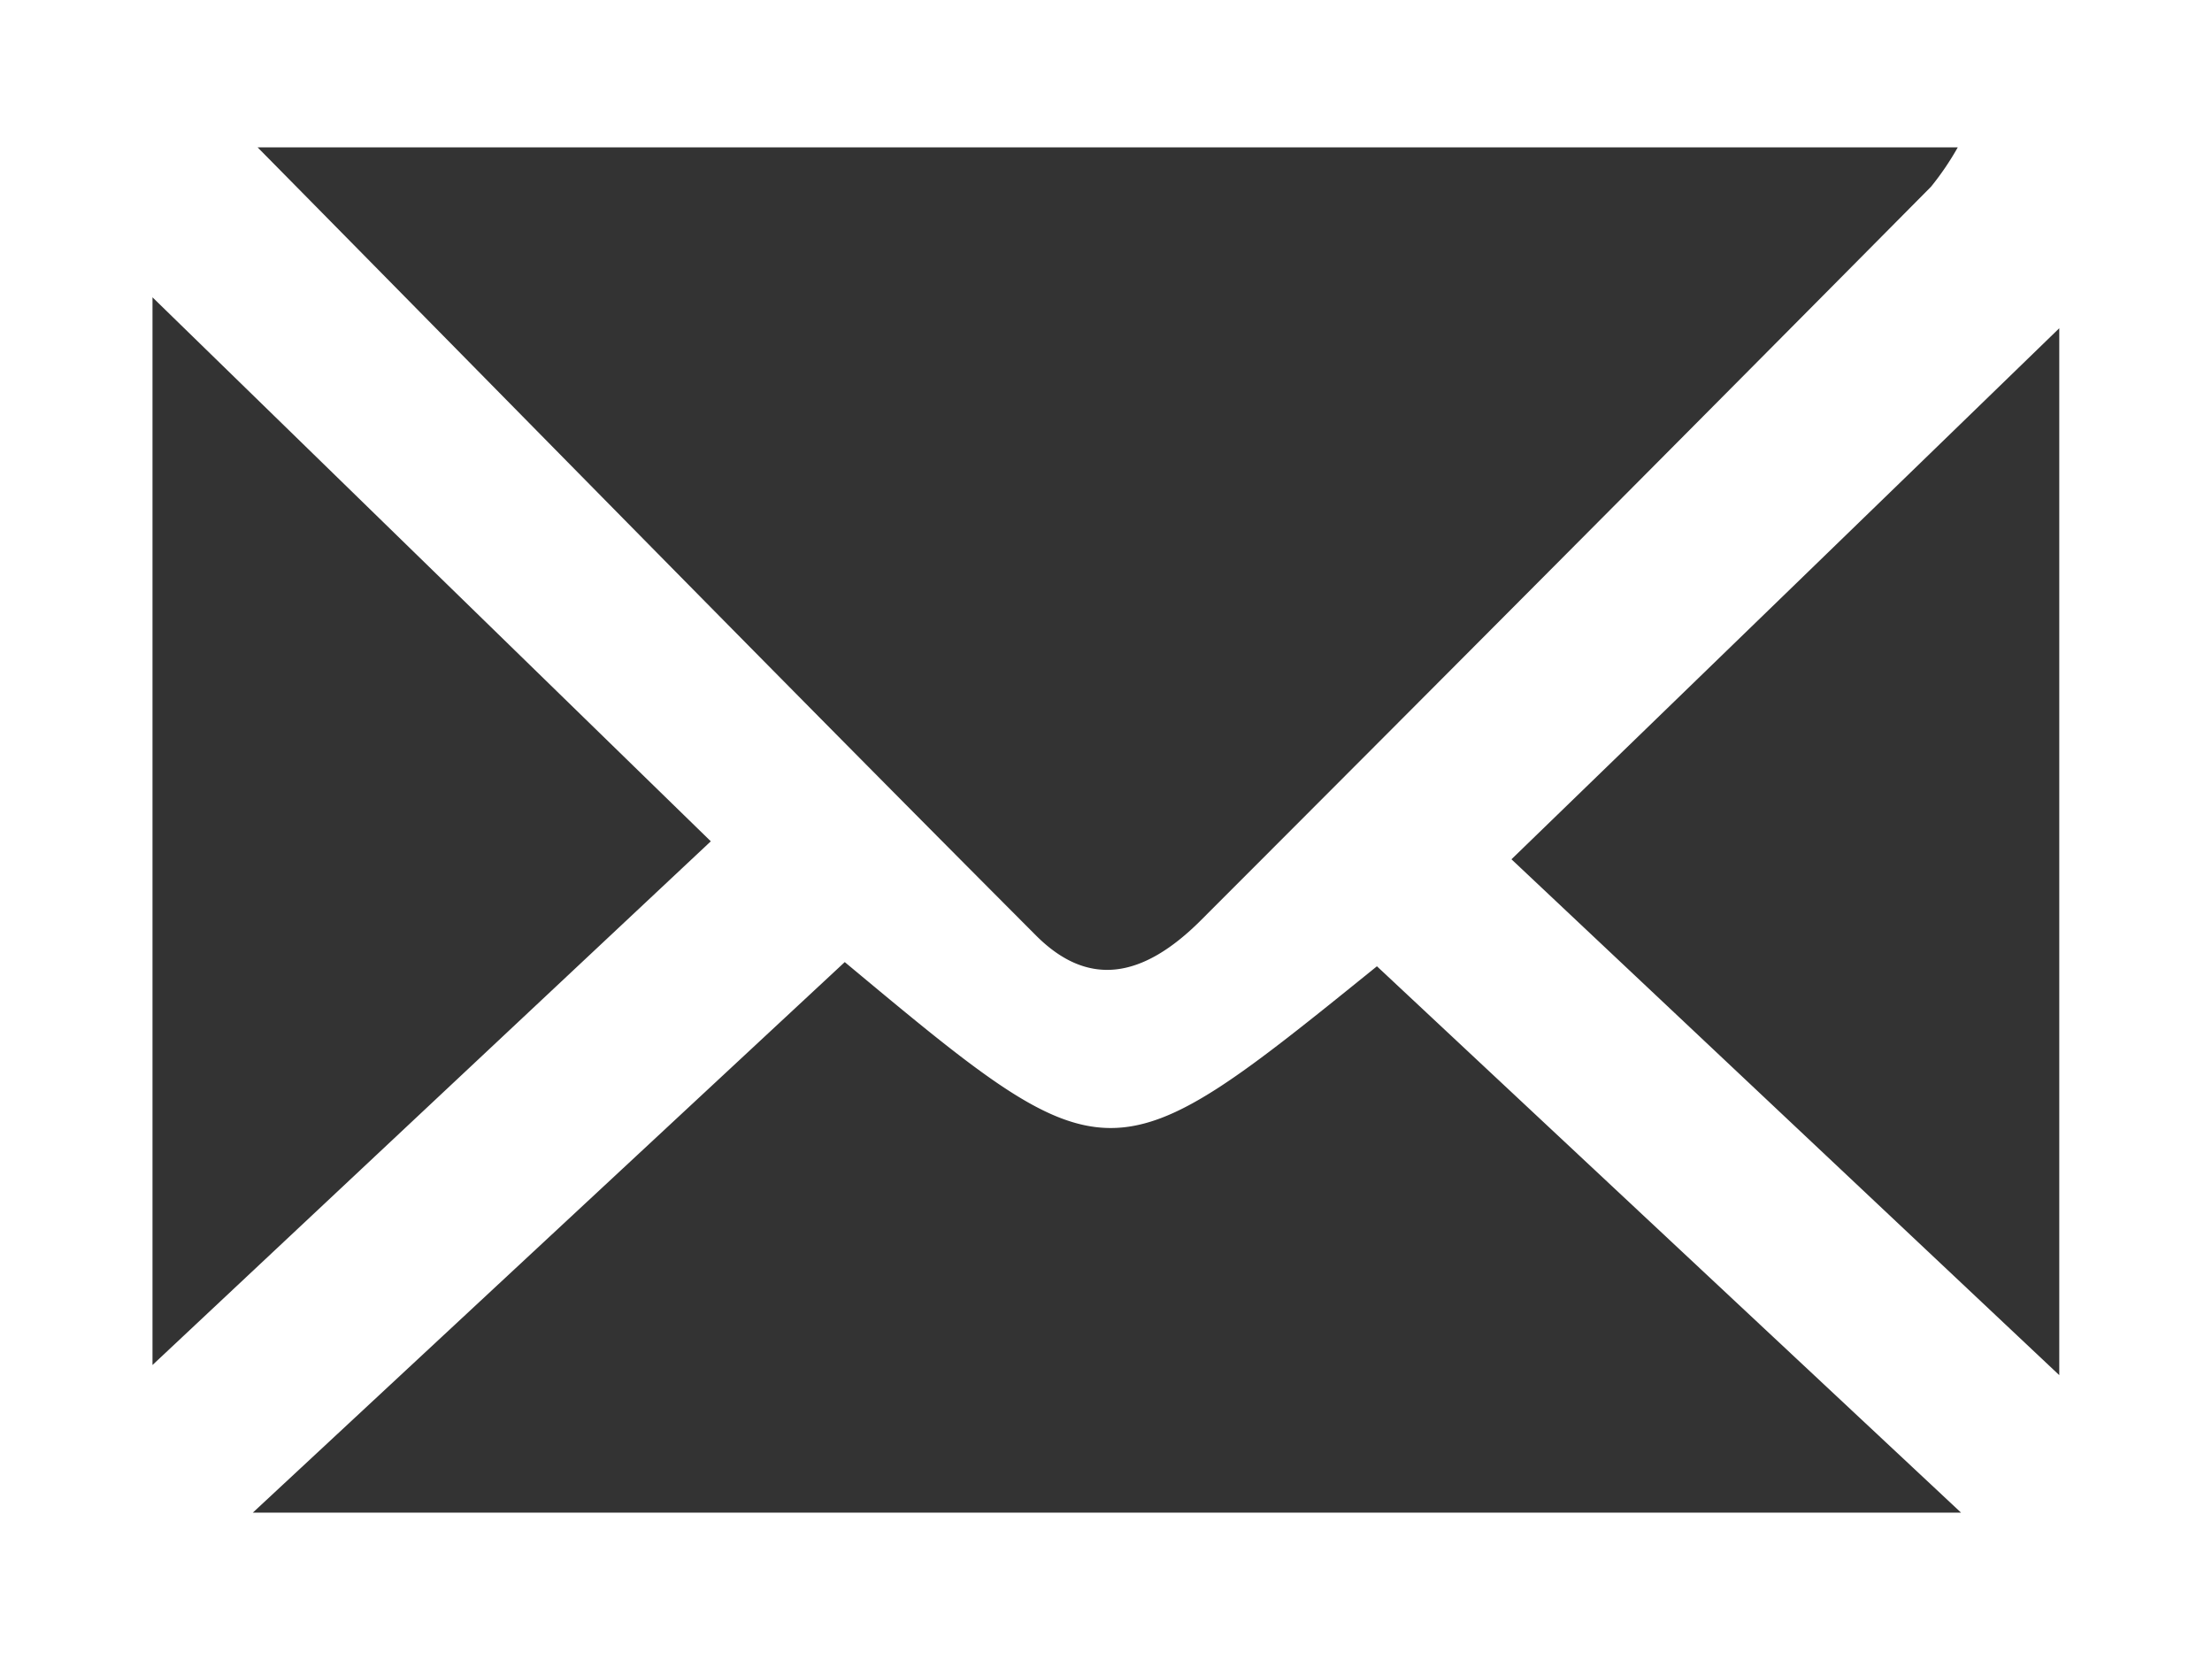 <svg id="Calque_1" data-name="Calque 1" xmlns="http://www.w3.org/2000/svg" viewBox="0 0 189.58 142.29" style="fill:#ffffff;"><rect x="0" y="0" width="189.58" height="142.29" fill="#333333" stroke="none"/><title>mail</title><path d="M162.64,193.52H352.22V335.81H162.64Zm22.08,12.63c23,23.31,44.74,45.52,66.71,67.54,4.42,4.43,9.07,3.77,14.16-1.33q31.34-31.35,62.55-62.84a24.27,24.27,0,0,0,2.29-3.37Zm-.41,117h146.4l-50.06-46.82c-22.93,18.54-22.93,18.54-45.61-.36Zm-8.6-12.65,47.85-44.88L175.71,219Zm163.42-88.85c-14.36,13.93-30.2,29.28-46.95,45.51l46.95,44.21Z" transform="translate(-162.64 -193.52)"/></svg>
